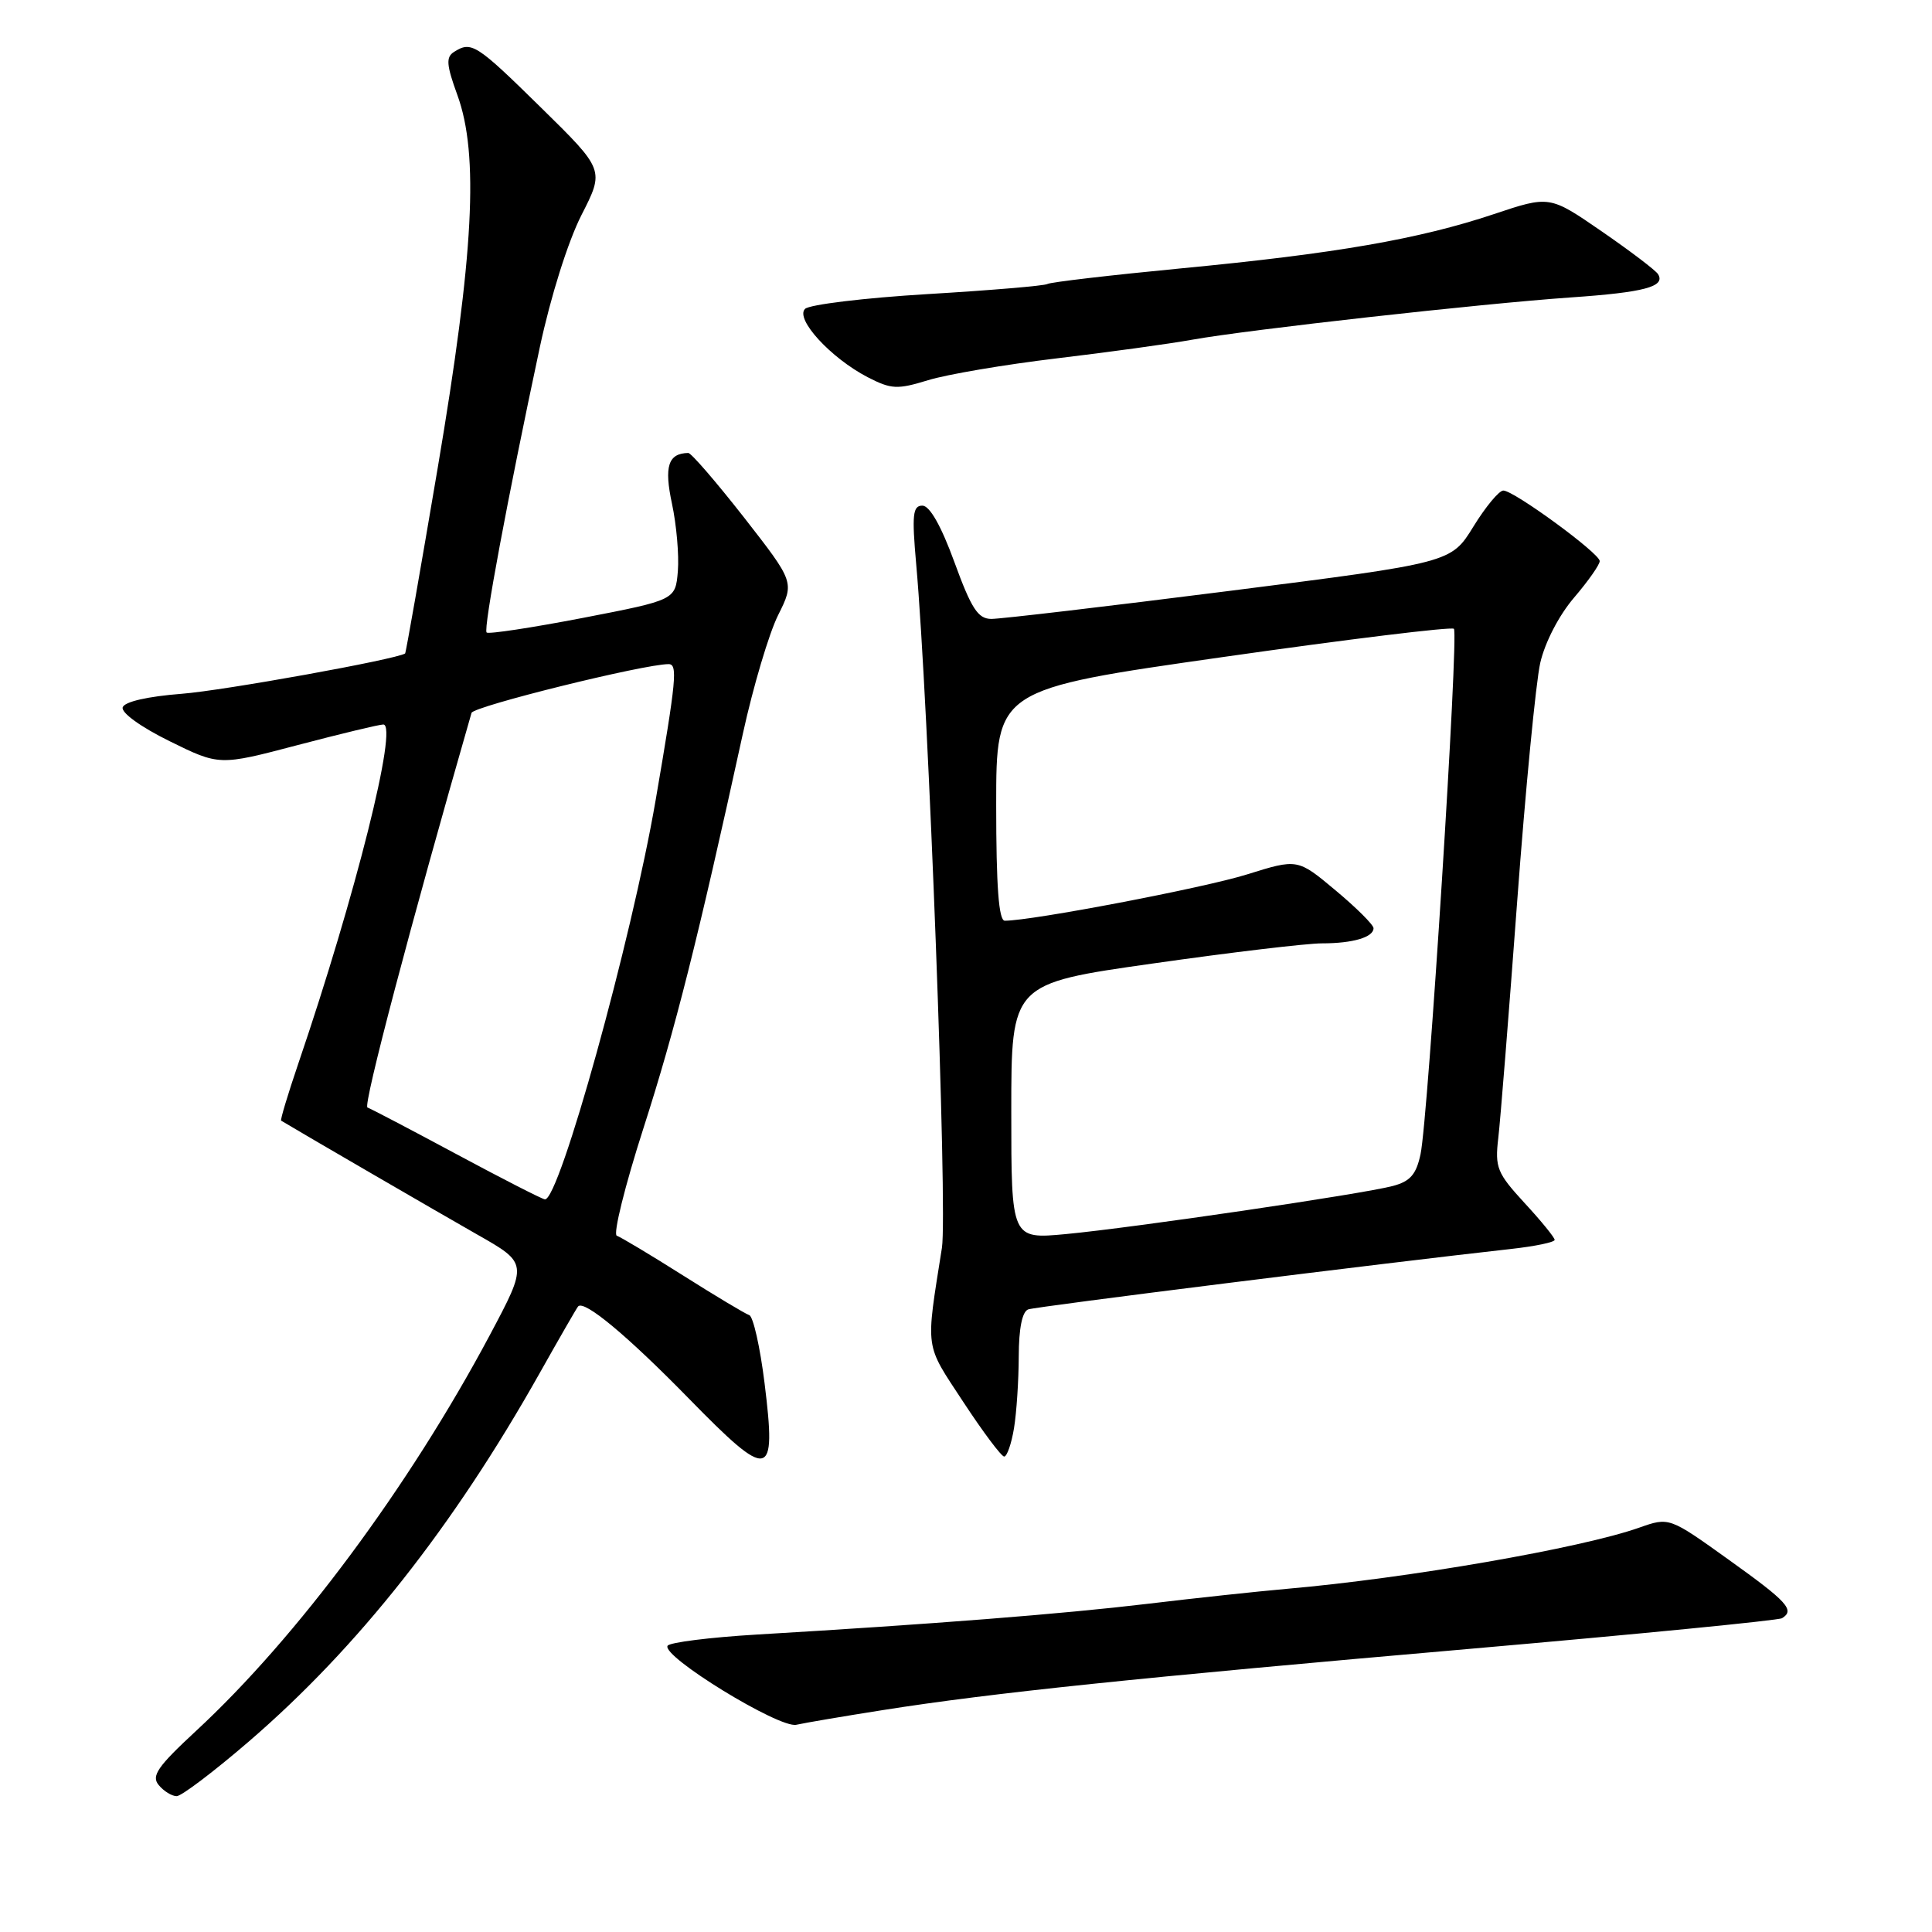 <?xml version="1.0" encoding="UTF-8" standalone="no"?>
<!DOCTYPE svg PUBLIC "-//W3C//DTD SVG 1.1//EN" "http://www.w3.org/Graphics/SVG/1.1/DTD/svg11.dtd" >
<svg xmlns="http://www.w3.org/2000/svg" xmlns:xlink="http://www.w3.org/1999/xlink" version="1.1" viewBox="0 0 256 256">
 <g >
 <path fill="currentColor"
d=" M 32.98 230.75 C 47.42 218.31 60.04 202.32 71.48 182.00 C 74.11 177.32 76.41 173.33 76.60 173.11 C 77.40 172.21 83.10 176.95 91.29 185.33 C 102.02 196.30 102.90 196.13 101.31 183.29 C 100.72 178.50 99.80 174.43 99.28 174.26 C 98.76 174.09 94.80 171.72 90.50 169.00 C 86.20 166.28 82.25 163.92 81.73 163.74 C 81.21 163.57 82.80 157.14 85.27 149.46 C 89.47 136.39 92.44 124.61 98.44 97.19 C 99.80 90.98 101.90 83.92 103.10 81.52 C 105.28 77.15 105.28 77.15 98.59 68.57 C 94.90 63.86 91.58 60.01 91.20 60.02 C 88.53 60.07 87.98 61.80 89.04 66.74 C 89.64 69.54 89.99 73.56 89.82 75.67 C 89.50 79.50 89.50 79.50 77.21 81.88 C 70.45 83.18 64.72 84.05 64.48 83.81 C 64.02 83.36 67.23 66.15 71.53 46.00 C 72.97 39.28 75.26 32.01 77.04 28.51 C 80.10 22.52 80.10 22.52 71.69 14.26 C 63.08 5.80 62.47 5.42 60.16 6.88 C 59.07 7.57 59.15 8.60 60.61 12.61 C 63.48 20.50 62.79 33.68 58.00 61.99 C 55.72 75.46 53.78 86.53 53.68 86.59 C 52.41 87.39 29.65 91.50 24.08 91.93 C 19.57 92.28 16.50 92.98 16.26 93.72 C 16.02 94.43 18.66 96.33 22.45 98.20 C 29.06 101.46 29.06 101.46 39.43 98.73 C 45.14 97.23 50.25 96.00 50.79 96.00 C 52.79 96.00 47.11 118.67 39.53 140.92 C 38.14 145.00 37.12 148.41 37.25 148.49 C 39.57 149.90 58.22 160.73 63.23 163.58 C 69.96 167.40 69.96 167.40 64.88 176.95 C 54.21 196.96 39.37 216.97 25.95 229.38 C 20.87 234.09 20.02 235.32 21.03 236.53 C 21.70 237.34 22.77 238.00 23.41 238.00 C 24.04 238.00 28.35 234.74 32.98 230.75 Z  M 117.02 226.59 C 131.40 224.32 150.51 222.33 194.88 218.47 C 217.10 216.53 235.66 214.71 236.13 214.42 C 237.86 213.35 236.86 212.25 229.09 206.69 C 221.18 201.02 221.18 201.02 217.21 202.42 C 209.52 205.14 186.45 209.14 170.50 210.53 C 166.65 210.87 158.32 211.76 152.00 212.52 C 140.87 213.85 123.61 215.21 100.23 216.59 C 94.03 216.96 88.73 217.63 88.46 218.07 C 87.60 219.45 103.27 229.06 105.52 228.54 C 106.63 228.29 111.80 227.41 117.02 226.59 Z  M 134.36 189.25 C 134.70 187.19 134.98 182.90 134.99 179.72 C 135.00 176.00 135.45 173.78 136.25 173.50 C 137.33 173.12 183.34 167.37 200.25 165.49 C 203.41 165.14 206.00 164.60 206.00 164.29 C 206.00 163.98 204.21 161.78 202.01 159.40 C 198.37 155.44 198.07 154.71 198.53 150.79 C 198.81 148.43 199.93 134.35 201.03 119.50 C 202.13 104.65 203.51 90.40 204.09 87.84 C 204.71 85.12 206.58 81.51 208.58 79.18 C 210.46 76.98 211.99 74.80 211.97 74.34 C 211.93 73.29 200.60 65.00 199.20 65.00 C 198.63 65.00 196.85 67.15 195.23 69.78 C 192.28 74.57 192.28 74.57 162.89 78.30 C 146.73 80.35 132.53 82.02 131.35 82.01 C 129.59 82.00 128.71 80.65 126.47 74.50 C 124.71 69.68 123.19 67.00 122.22 67.00 C 120.94 67.00 120.82 68.20 121.40 74.75 C 123.03 92.93 125.57 160.50 124.81 165.34 C 122.64 179.10 122.48 177.90 127.63 185.75 C 130.25 189.74 132.69 193.00 133.06 193.00 C 133.43 193.00 134.02 191.31 134.36 189.25 Z  M 139.99 47.49 C 146.86 46.67 154.96 45.56 157.99 45.01 C 165.42 43.68 196.21 40.24 208.15 39.41 C 217.88 38.74 220.72 37.98 219.70 36.33 C 219.40 35.83 216.04 33.28 212.24 30.66 C 205.33 25.90 205.33 25.90 197.92 28.38 C 188.04 31.68 177.00 33.60 156.50 35.56 C 147.15 36.46 139.18 37.39 138.79 37.63 C 138.40 37.87 131.25 38.47 122.90 38.97 C 114.55 39.47 107.24 40.36 106.67 40.93 C 105.33 42.27 110.08 47.44 114.97 49.98 C 118.10 51.59 118.89 51.63 122.97 50.38 C 125.46 49.61 133.12 48.31 139.99 47.49 Z  M 60.50 152.94 C 54.45 149.69 49.14 146.91 48.69 146.75 C 48.07 146.53 54.45 122.35 62.48 94.46 C 62.73 93.59 85.33 88.00 88.59 88.00 C 89.82 88.00 89.62 90.04 86.88 106.00 C 83.68 124.60 74.10 159.13 72.20 158.92 C 71.81 158.88 66.55 156.19 60.50 152.94 Z  M 134.00 147.27 C 134.00 130.33 134.00 130.33 152.75 127.67 C 163.06 126.20 173.15 125.00 175.17 125.00 C 179.26 125.00 182.00 124.19 182.00 122.99 C 182.00 122.55 179.74 120.29 176.97 117.98 C 171.94 113.77 171.94 113.77 165.22 115.87 C 159.54 117.65 136.77 122.00 133.14 122.00 C 132.34 122.00 132.00 117.47 132.00 106.67 C 132.00 91.34 132.00 91.34 162.06 87.06 C 178.59 84.70 192.35 83.02 192.65 83.32 C 193.31 83.98 189.24 148.20 188.23 152.93 C 187.66 155.62 186.86 156.54 184.55 157.15 C 180.53 158.22 150.18 162.68 141.25 163.52 C 134.00 164.20 134.00 164.20 134.00 147.27 Z "/>
</g>
</svg>